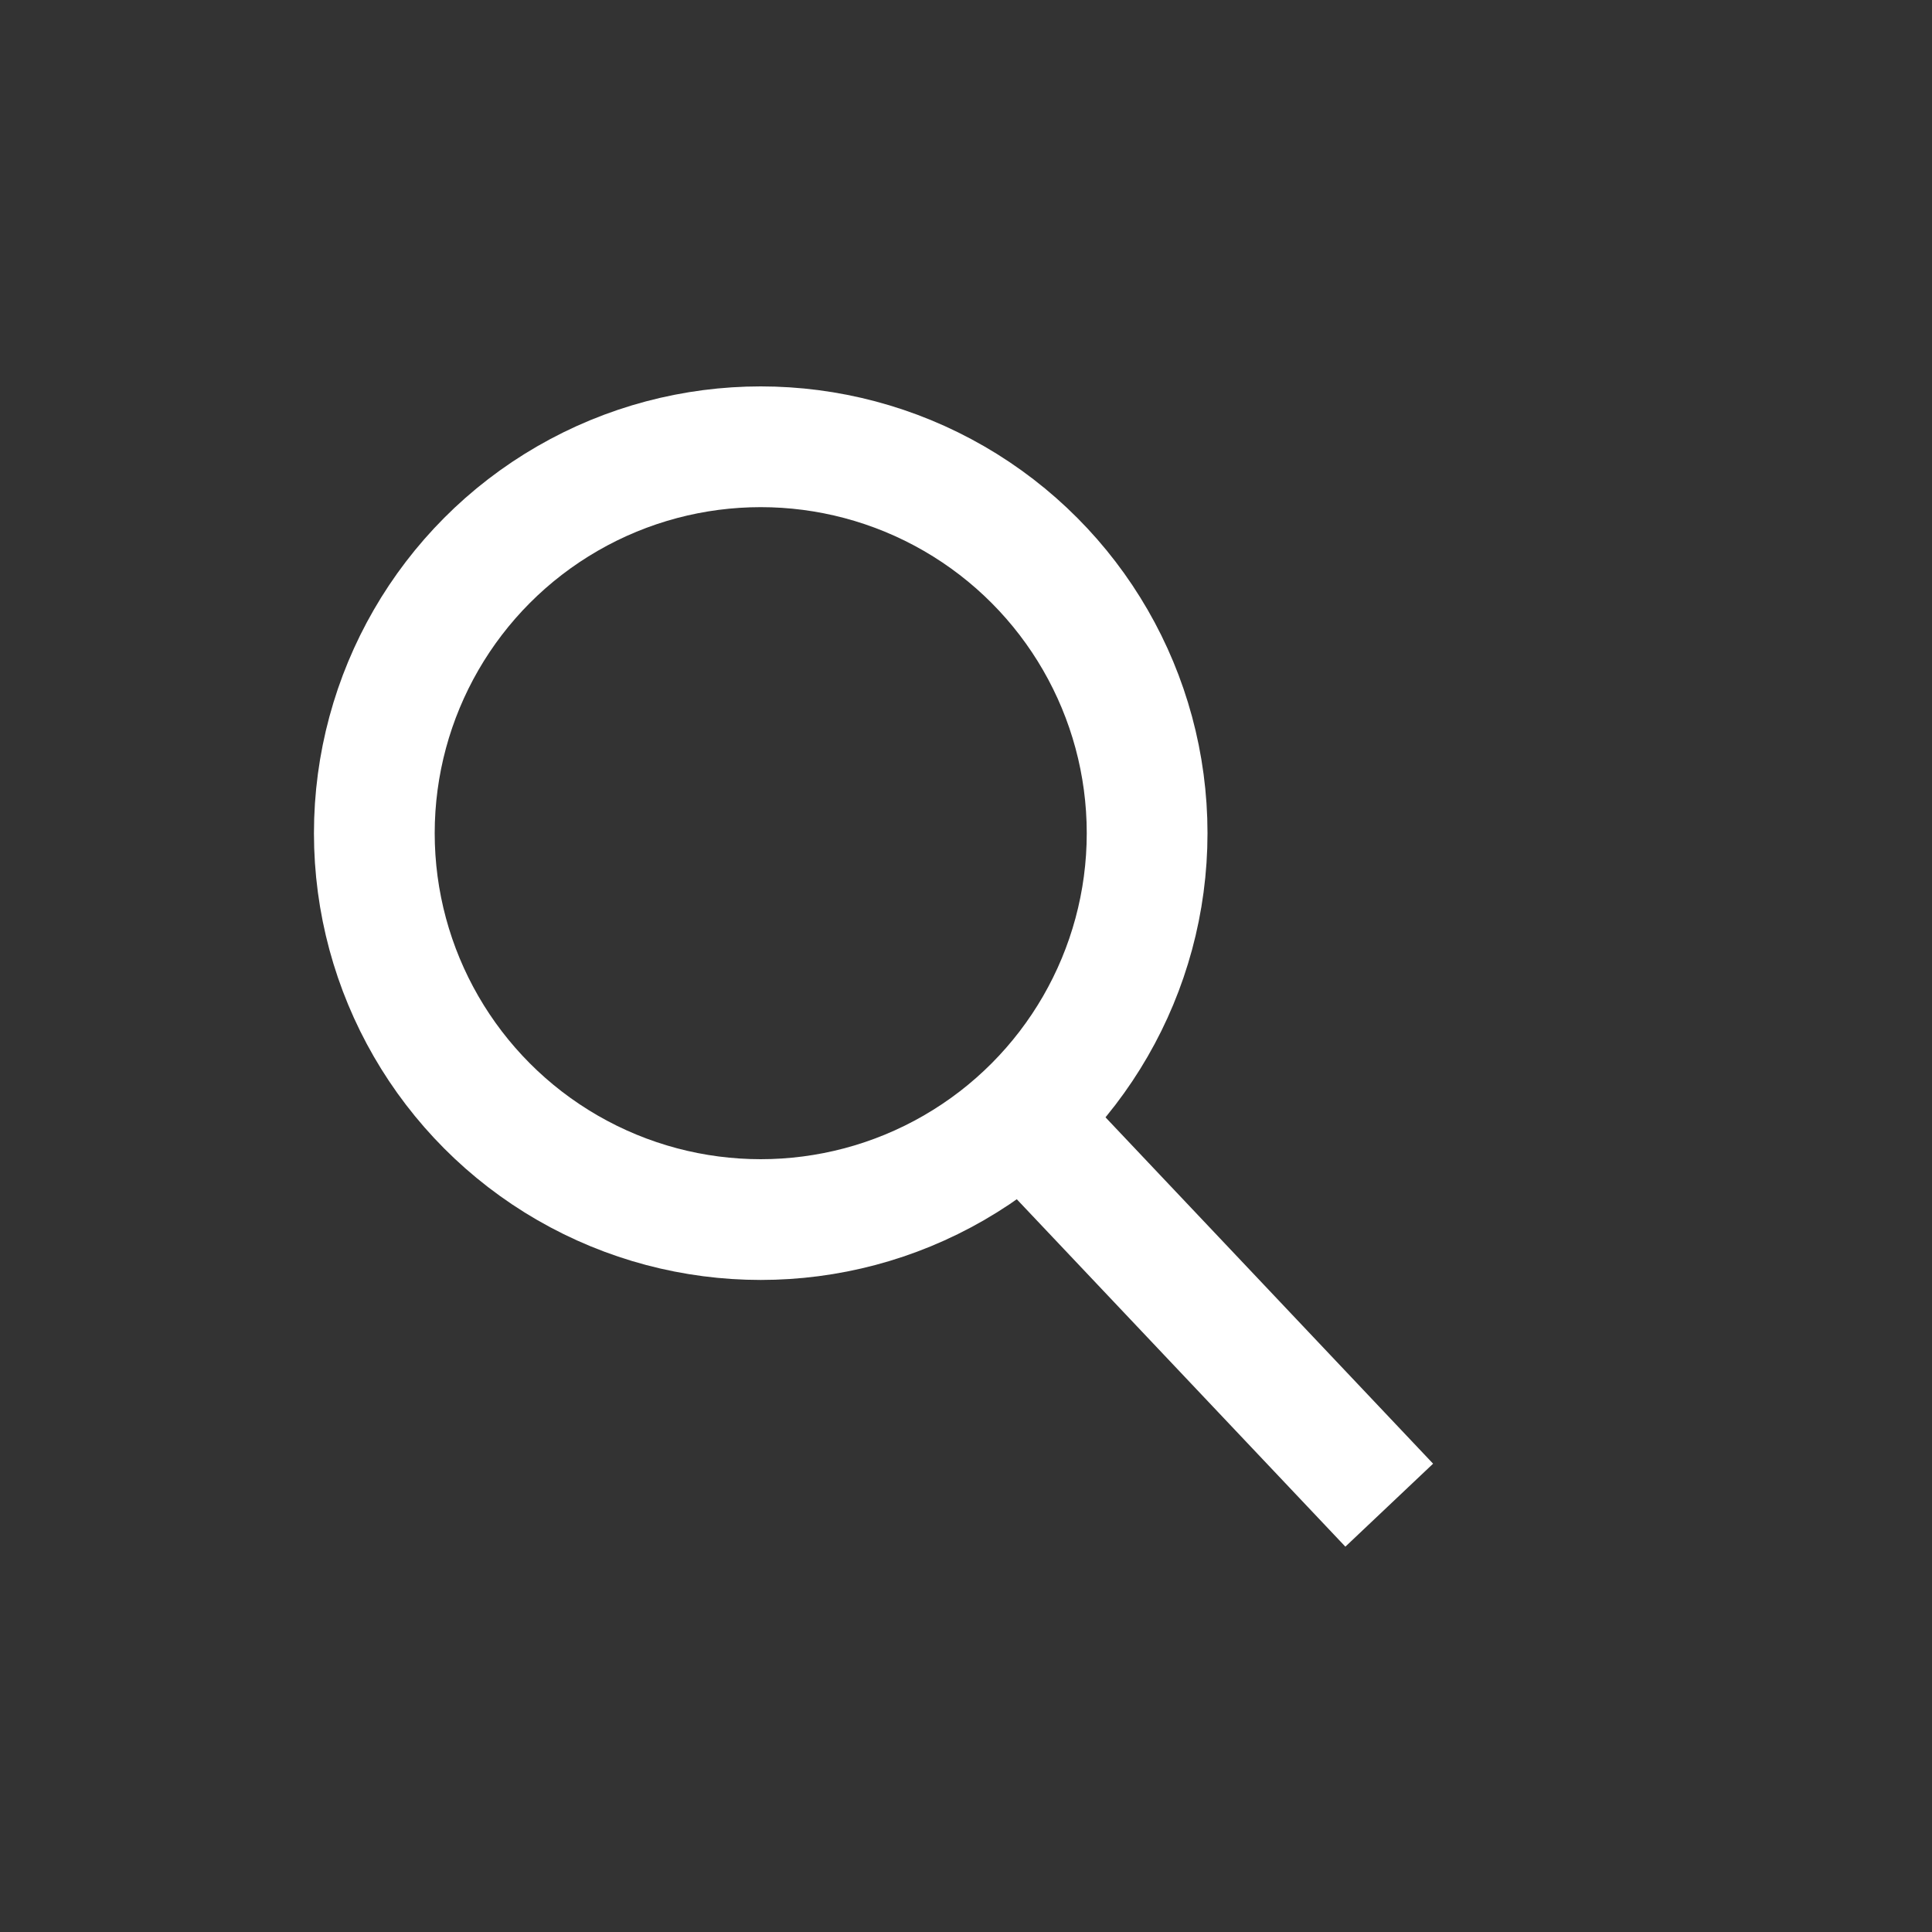 <svg xmlns="http://www.w3.org/2000/svg" width="80" height="80" viewBox="0 0 80 80">
  <rect x="0" y="0" width="80" height="80" fill="#333333" stroke="none"/>
  <g id="menu_ico_2" transform="translate(13.494 13.168)">
    <rect id="사각형_327" data-name="사각형 327" width="80" height="80" transform="translate(-13.494 -13.168)" fill="none" opacity="0.6"/>
    <path id="패스_2159" data-name="패스 2159" d="M46.031,49.158l-14.5-15.331" transform="translate(-2)" fill="none" stroke="#FFFFFF" stroke-width="5"/>
    <g id="타원_193" data-name="타원 193" transform="translate(-0.494 2.832)" fill="none" stroke="#FFFFFF" stroke-width="5">
      <circle cx="18.5" cy="18.5" r="18.5" stroke="none"/>
      <circle cx="18.5" cy="18.5" r="16" fill="none"/>
    </g>
  </g>
</svg>
